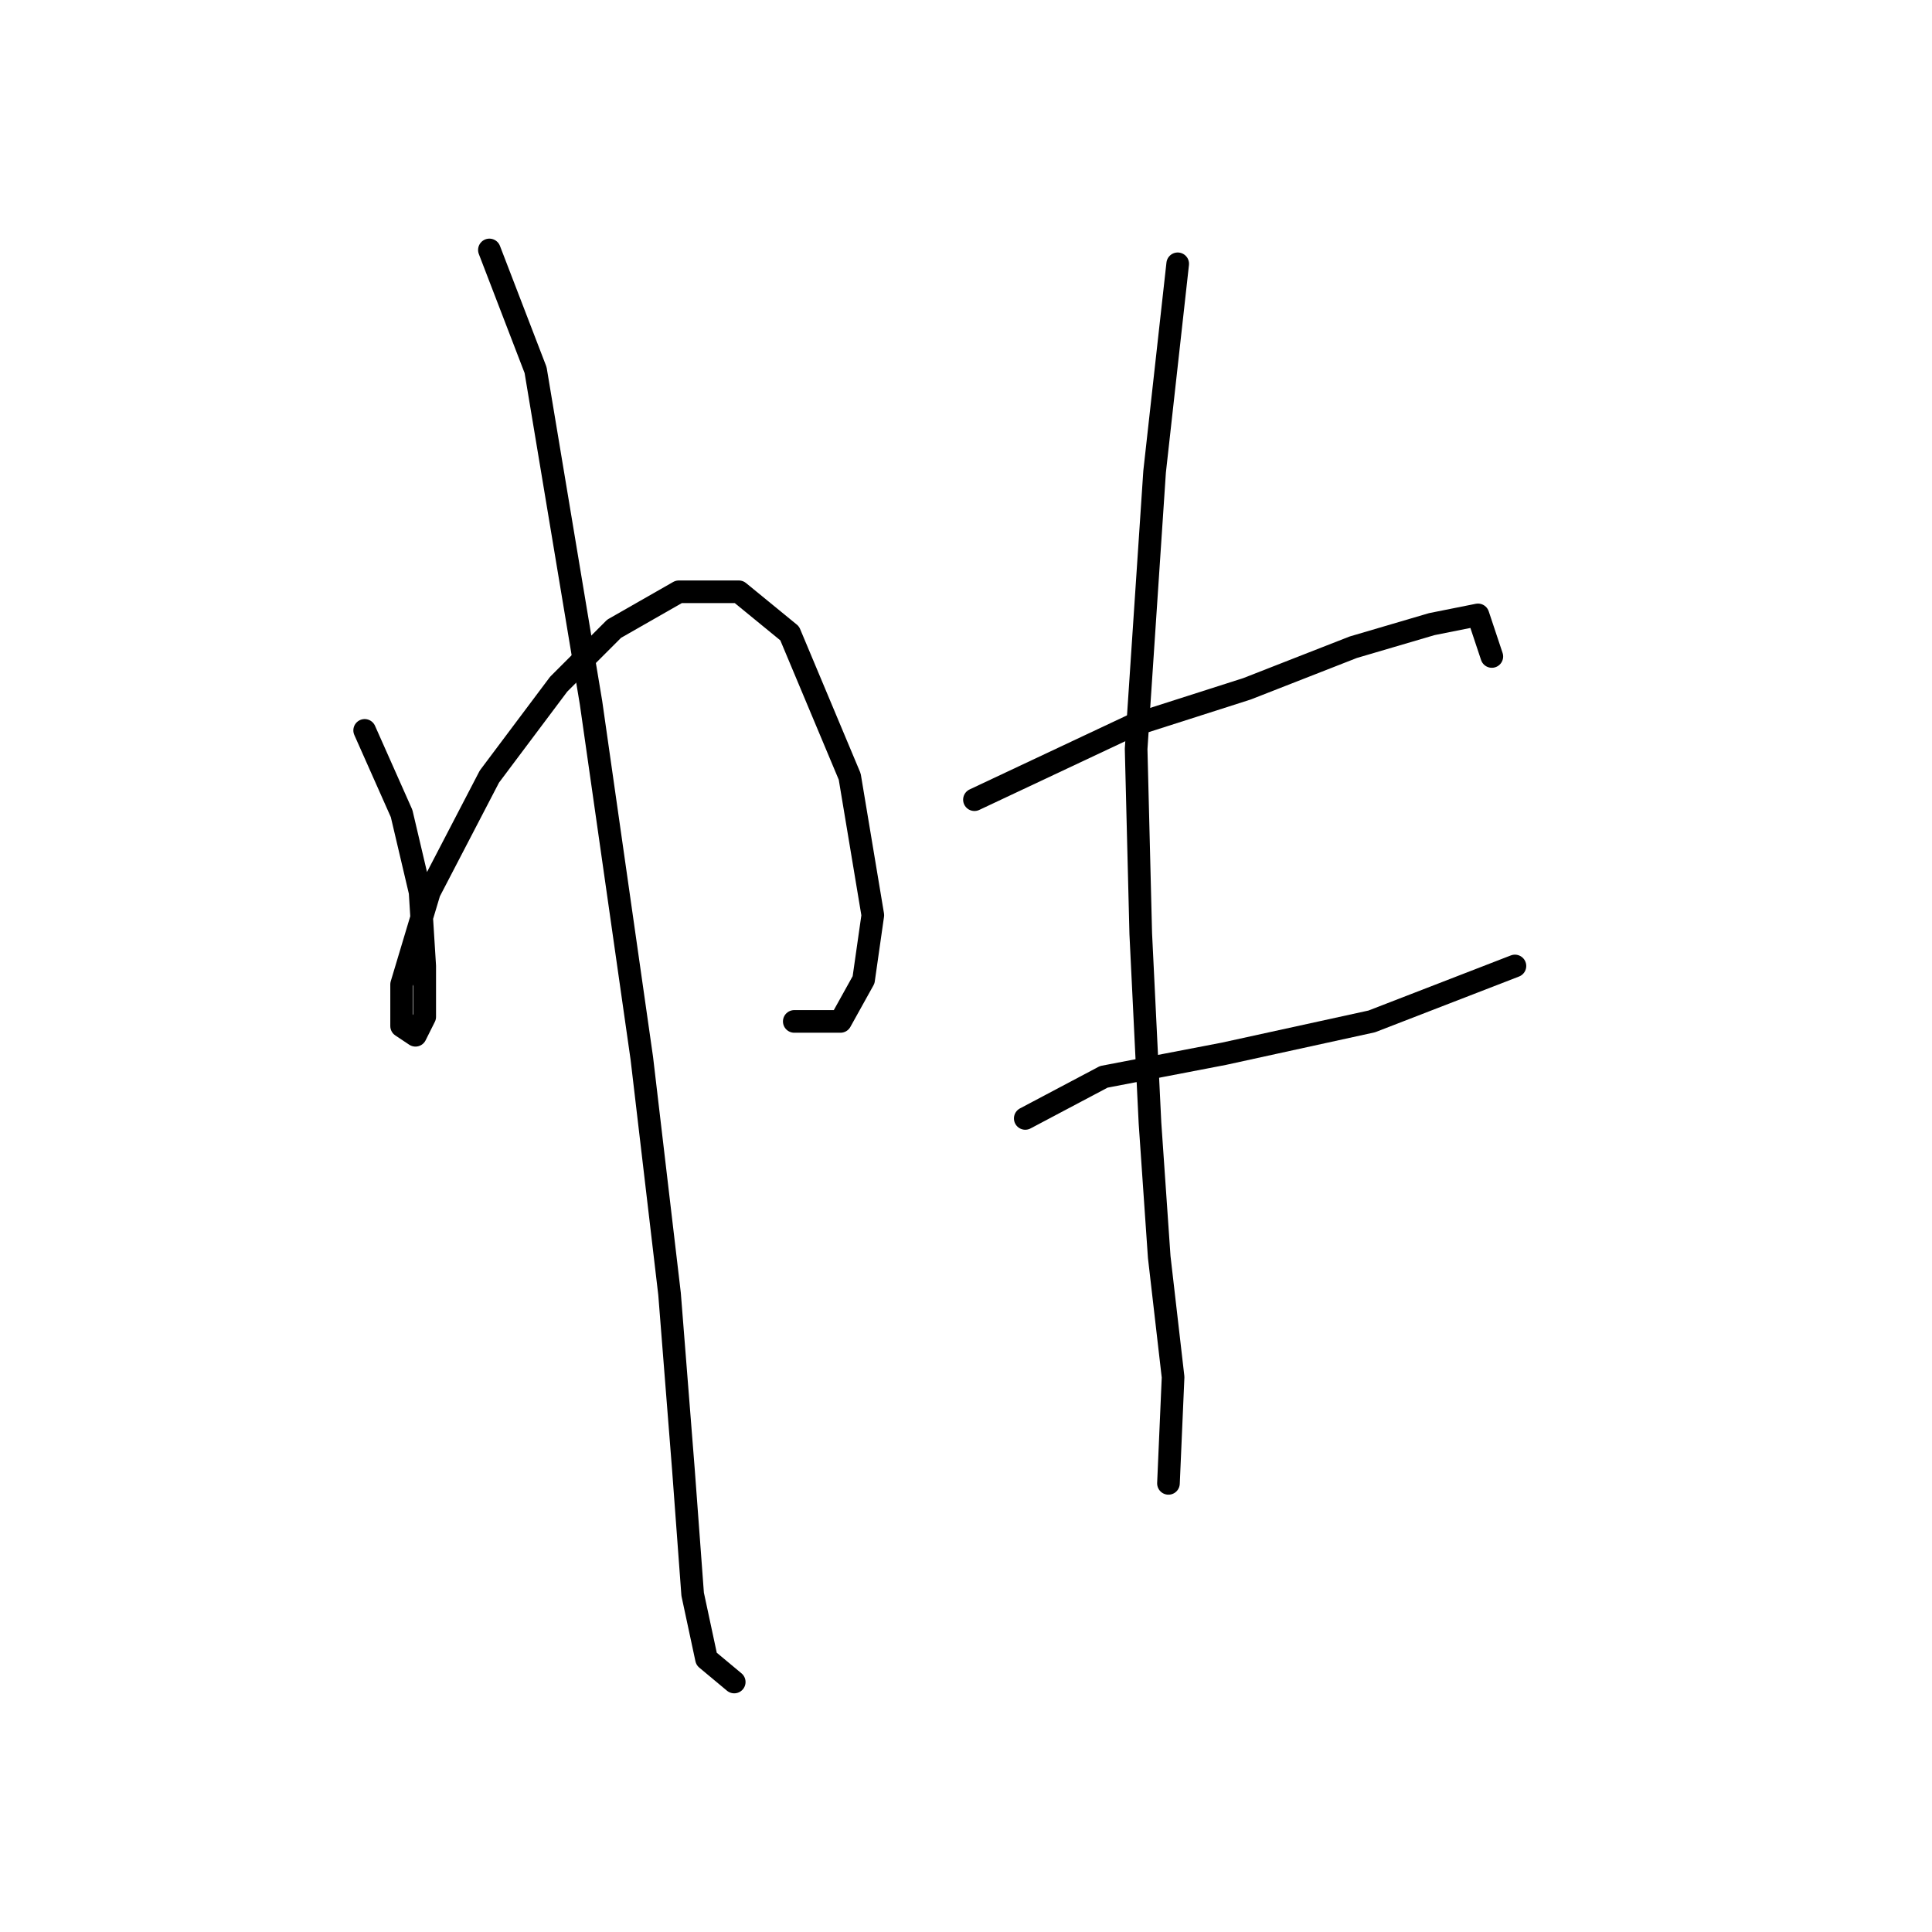 <?xml version="1.0" standalone="no"?>
    <svg width="256" height="256" xmlns="http://www.w3.org/2000/svg" version="1.1">
    <polyline stroke="black" stroke-width="3" stroke-linecap="round" fill="transparent" stroke-linejoin="round" points="48.32 96.78 53.216 107.798 55.665 118.204 56.277 127.997 56.277 134.731 55.053 137.179 53.216 135.955 53.216 130.446 56.889 118.204 64.847 102.901 74.028 90.658 81.374 83.313 89.943 78.416 97.901 78.416 104.634 83.925 112.591 102.901 115.652 121.264 114.428 129.834 111.367 135.343 105.246 135.343 105.246 135.343 " />
        <polyline stroke="black" stroke-width="3" stroke-linecap="round" fill="transparent" stroke-linejoin="round" points="64.847 33.12 70.968 49.035 78.313 93.107 85.046 140.24 88.719 171.457 90.555 194.718 91.78 211.245 93.616 219.814 97.289 222.875 97.289 222.875 " />
        <polyline stroke="black" stroke-width="3" stroke-linecap="round" fill="transparent" stroke-linejoin="round" points="129.119 105.961 149.93 96.168 165.233 91.271 179.312 85.762 189.718 82.701 195.839 81.477 197.675 86.986 197.675 86.986 " />
        <polyline stroke="black" stroke-width="3" stroke-linecap="round" fill="transparent" stroke-linejoin="round" points="135.852 148.197 146.258 142.688 162.173 139.628 181.76 135.343 200.736 127.997 200.736 127.997 " />
        <polyline stroke="black" stroke-width="3" stroke-linecap="round" fill="transparent" stroke-linejoin="round" points="156.052 34.956 152.991 62.501 150.543 99.228 151.155 123.713 152.379 148.809 153.603 166.561 155.439 182.475 154.827 196.554 154.827 196.554 " />
        </svg>